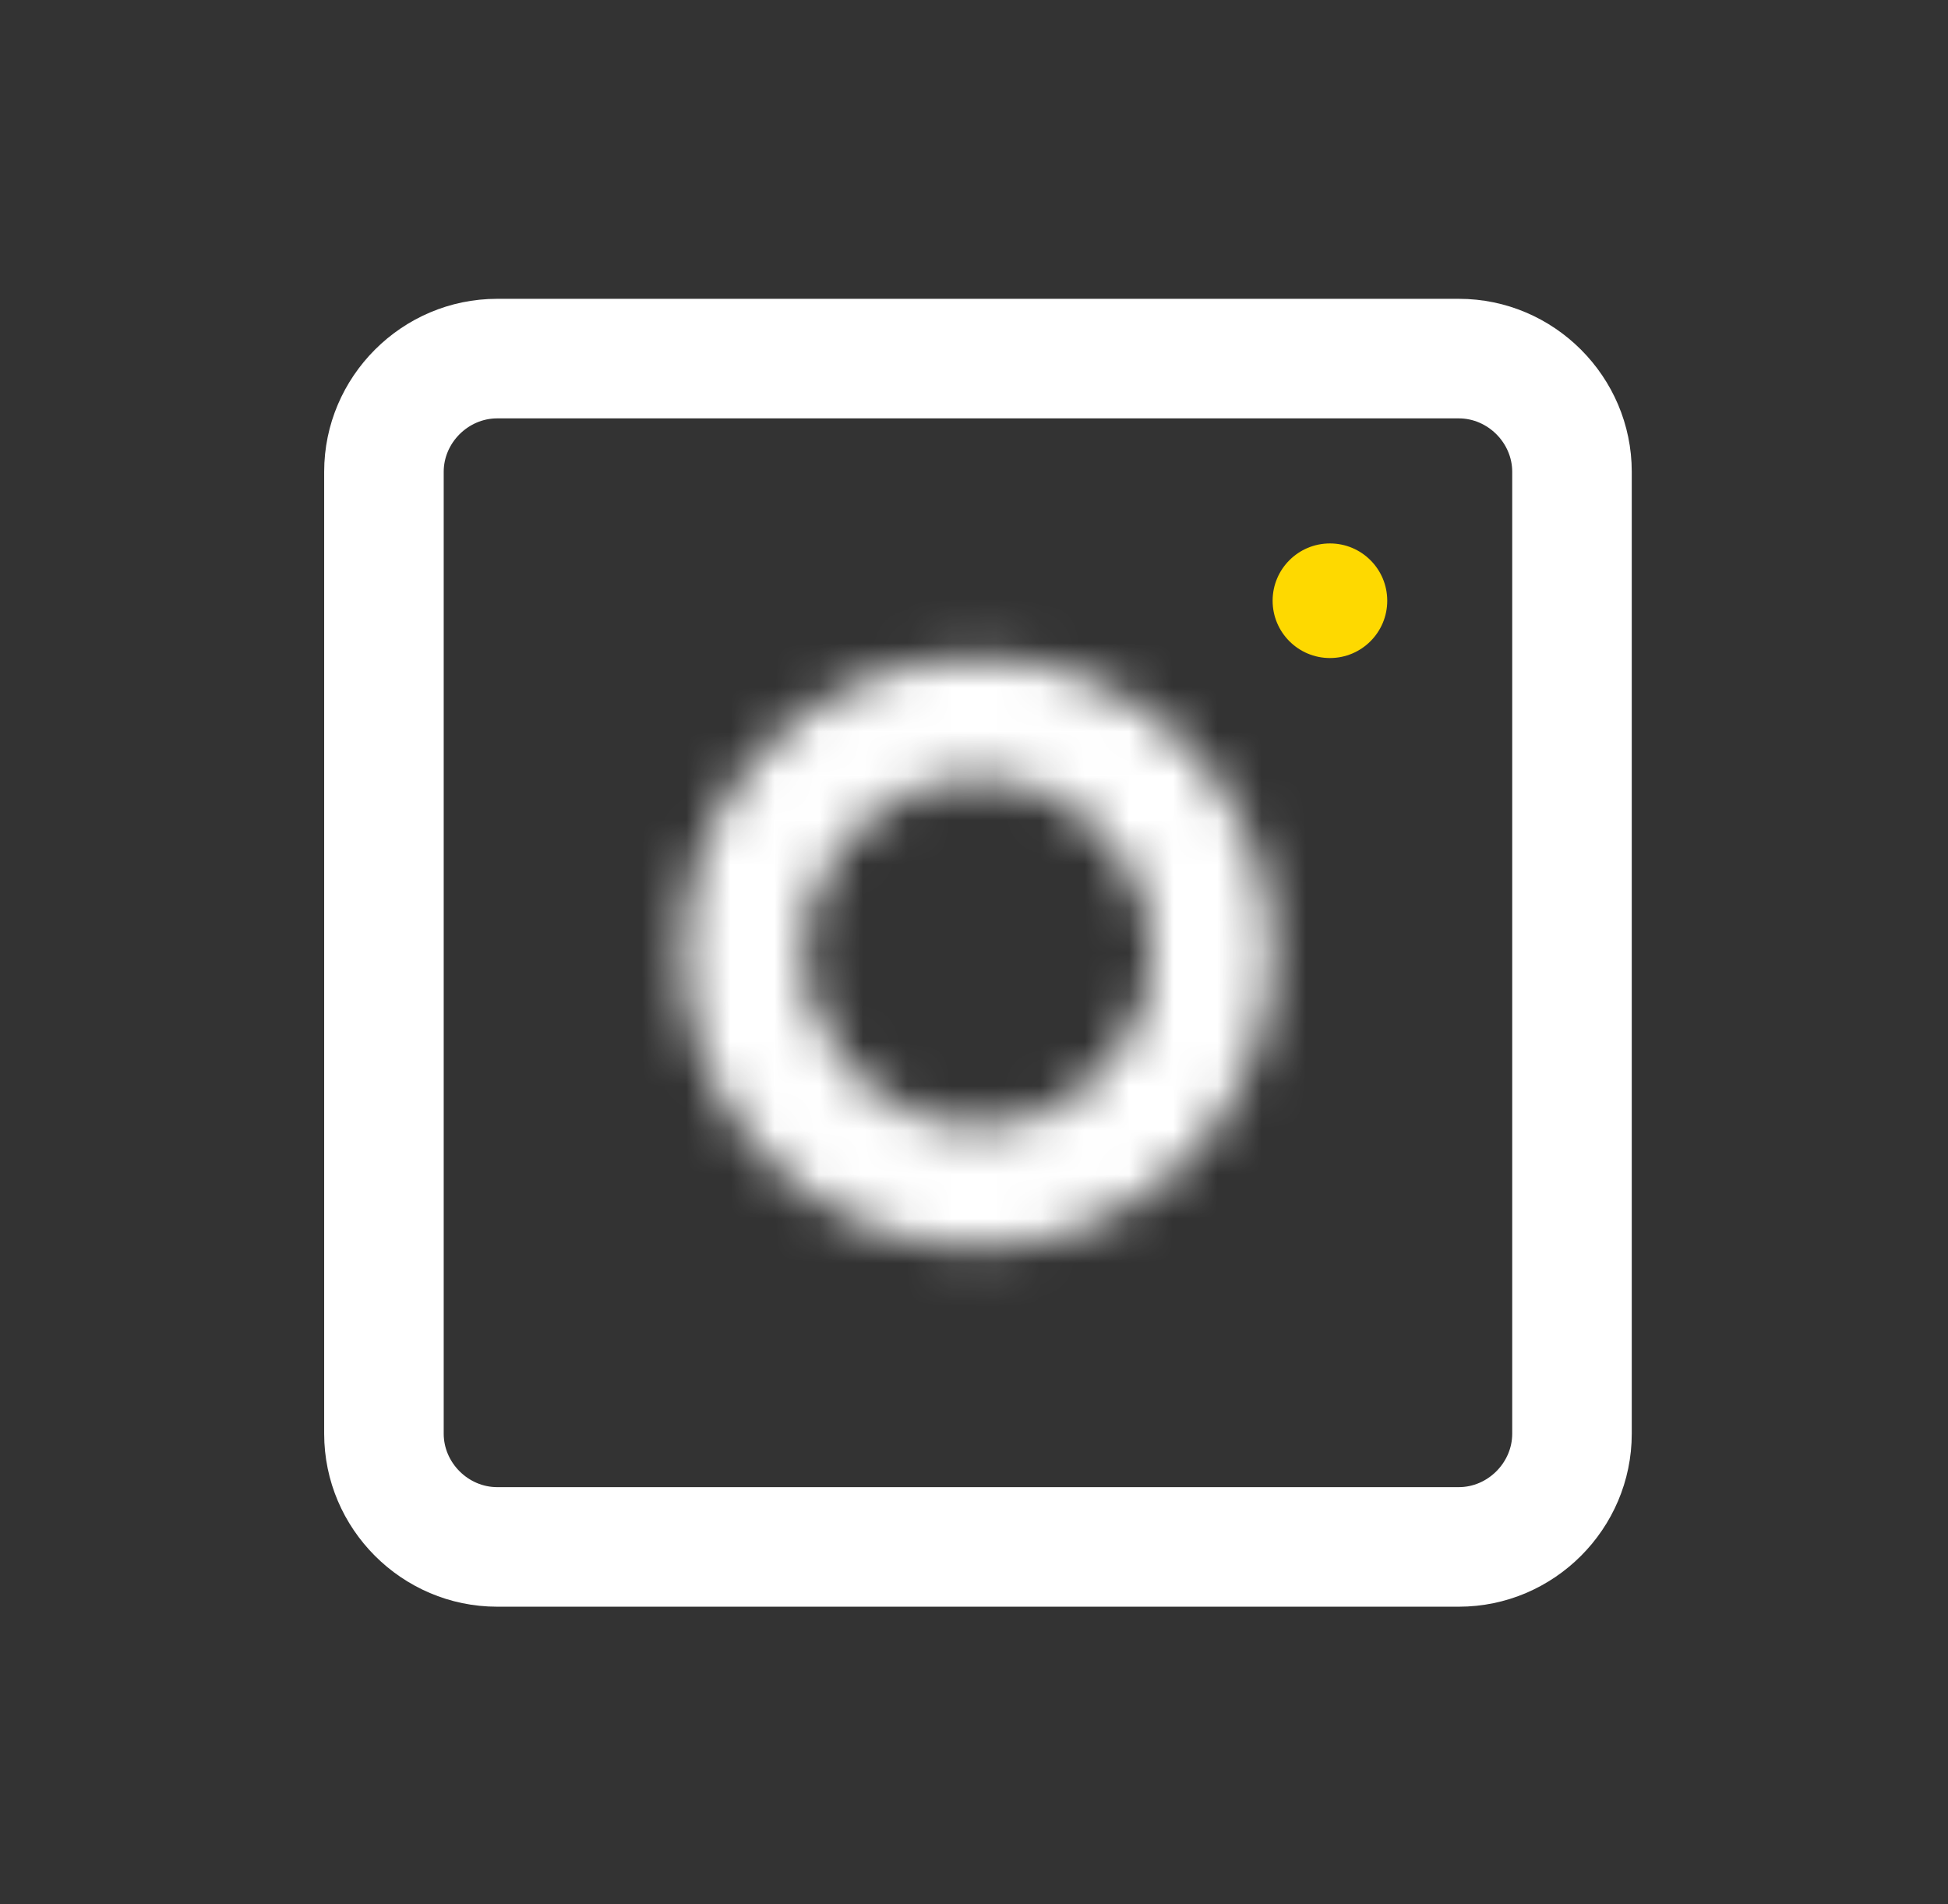 <?xml version="1.0" encoding="UTF-8"?>
<svg width="44px" height="43px" viewBox="0 0 44 43" version="1.1" xmlns="http://www.w3.org/2000/svg" xmlns:xlink="http://www.w3.org/1999/xlink">
    <rect x="0" y="0" width="44" height="43" fill="#333333" stroke="none"/>
    <!-- Generator: Sketch 52.6 (67491) - http://www.bohemiancoding.com/sketch -->
    <title>icons/infinity copy 5</title>
    <desc>Created with Sketch.</desc>
    <defs>
        <path d="M0.435,7.495 C0.435,11.163 3.42,14.15 7.088,14.15 C10.759,14.15 13.745,11.163 13.745,7.495 C13.745,3.824 10.759,0.839 7.088,0.839 C3.42,0.839 0.435,3.824 0.435,7.495 Z M3.17,7.495 C3.17,5.332 4.927,3.574 7.088,3.574 C9.252,3.574 11.01,5.332 11.01,7.495 C11.01,9.655 9.252,11.415 7.088,11.415 C4.927,11.415 3.17,9.655 3.17,7.495 Z" id="path-1"></path>
    </defs>
    <g id="icons/infinity-copy-5" stroke="none" stroke-width="1" fill="none" fill-rule="evenodd">
        <g id="Group-9" transform="translate(7, 6)">
            <g id="Group-3" transform="translate(8, 8.021)">
                <mask id="mask-2" fill="white">
                    <use xlink:href="#path-1"></use>
                </mask>
                <g id="Clip-2"></g>
                <polygon id="Fill-1" fill="#ffffff" mask="url(#mask-2)" points="-1.414 15.999 15.595 15.999 15.595 -1.01 -1.414 -1.01"></polygon>
            </g>
            <g id="Group-8" transform="translate(0, 0.021)">
                <path d="M25.951,0.727 L4.229,0.727 C2.08,0.727 0.322,2.485 0.322,4.633 L0.322,26.355 C0.322,28.504 2.08,30.262 4.229,30.262 L25.951,30.262 C28.099,30.262 29.857,28.504 29.857,26.355 L29.857,4.633 C29.857,2.485 28.099,0.727 25.951,0.727 M25.951,3.427 C26.604,3.427 27.157,3.979 27.157,4.633 L27.157,26.355 C27.157,27.01 26.604,27.562 25.951,27.562 L4.229,27.562 C3.575,27.562 3.022,27.01 3.022,26.355 L3.022,4.633 C3.022,3.979 3.575,3.427 4.229,3.427 L25.951,3.427" id="Fill-4" fill="#ffffff"></path>
                <path d="M24.334,7.545 C24.334,8.259 23.755,8.839 23.04,8.839 C22.325,8.839 21.745,8.259 21.745,7.545 C21.745,6.83 22.325,6.251 23.04,6.251 C23.755,6.251 24.334,6.83 24.334,7.545" id="Fill-6" fill="#FED900"></path>
            </g>
        </g>
    </g>
</svg>

